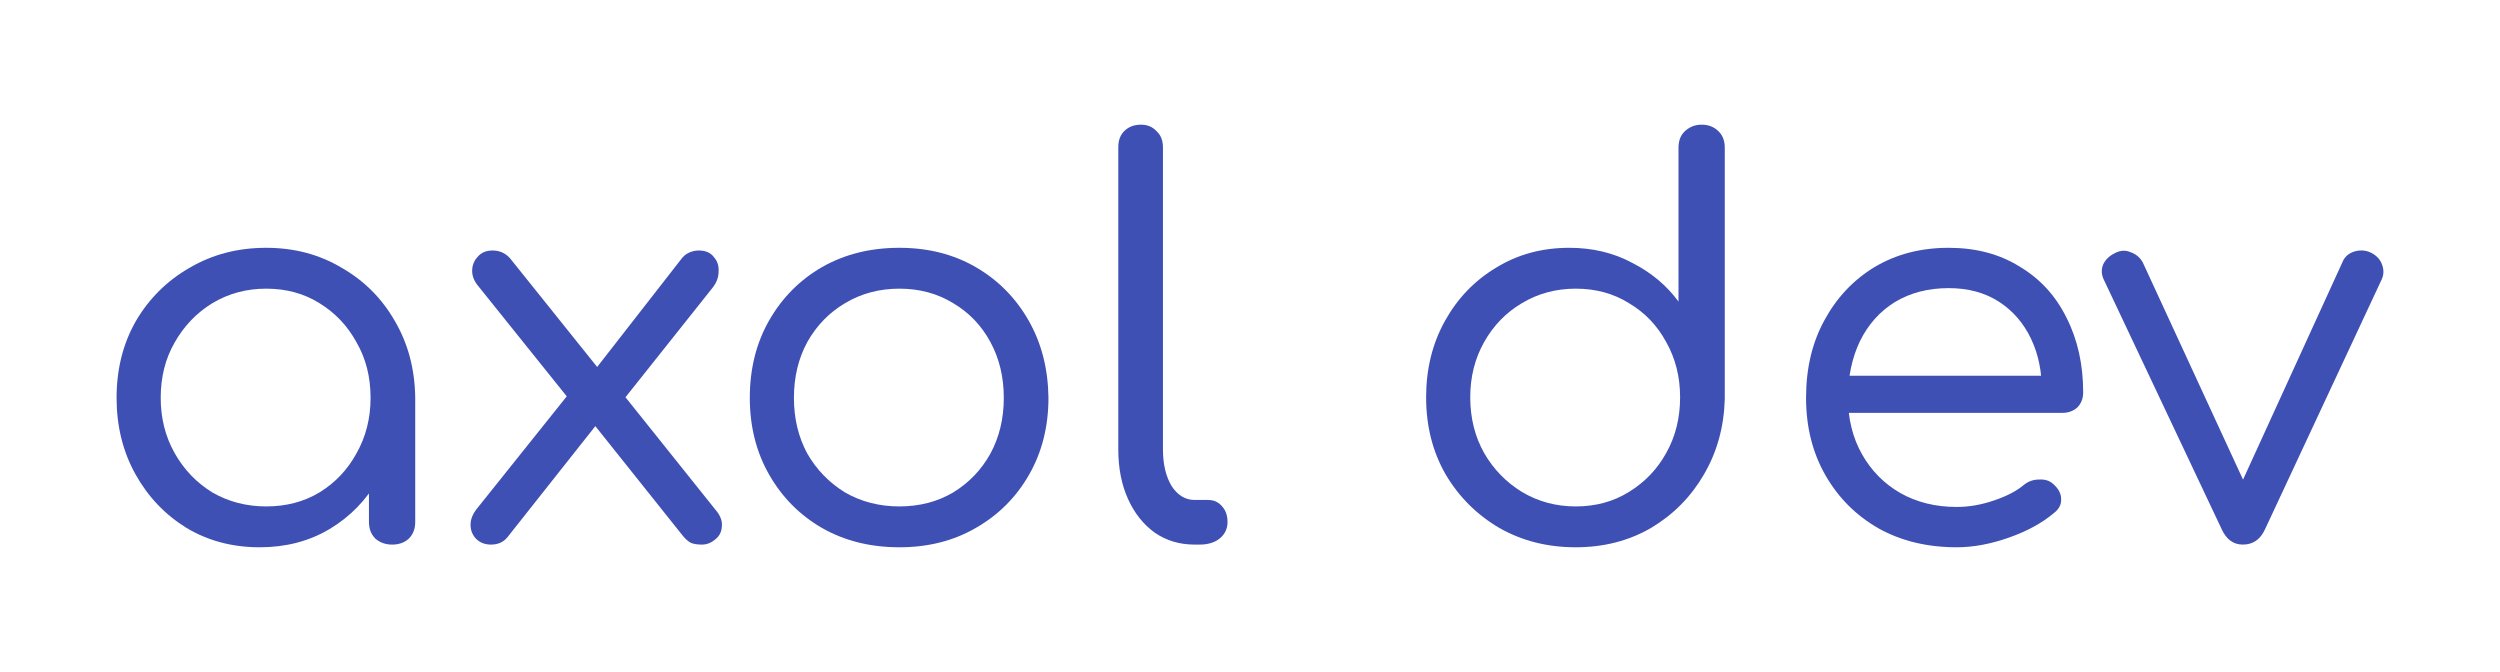 <svg width="1544" height="415" viewBox="0 0 1544 415" fill="none" xmlns="http://www.w3.org/2000/svg">
<path d="M160.401 338C143.563 338 128.497 334.015 115.204 326.046C101.91 317.855 91.386 306.786 83.632 292.84C75.877 278.893 72 263.176 72 245.687C72 227.977 75.988 212.149 83.964 198.202C92.162 184.256 103.24 173.298 117.198 165.328C131.156 157.137 146.886 153.042 164.389 153.042C181.671 153.042 197.18 157.137 210.917 165.328C224.875 173.298 235.842 184.256 243.818 198.202C252.015 212.149 256.225 227.977 256.447 245.687L245.147 251.332C245.147 267.714 241.381 282.435 233.848 295.496C226.536 308.557 216.456 318.962 203.605 326.71C190.976 334.237 176.575 338 160.401 338ZM164.389 312.763C176.797 312.763 187.764 309.885 197.291 304.13C207.039 298.153 214.683 290.073 220.222 279.889C225.982 269.706 228.863 258.305 228.863 245.687C228.863 232.847 225.982 221.447 220.222 211.485C214.683 201.302 207.039 193.221 197.291 187.244C187.764 181.267 176.797 178.279 164.389 178.279C152.204 178.279 141.126 181.267 131.156 187.244C121.407 193.221 113.653 201.302 107.892 211.485C102.132 221.447 99.252 232.847 99.252 245.687C99.252 258.305 102.132 269.706 107.892 279.889C113.653 290.073 121.407 298.153 131.156 304.13C141.126 309.885 152.204 312.763 164.389 312.763ZM242.156 336.34C238.168 336.34 234.734 335.122 231.854 332.687C229.195 330.031 227.866 326.599 227.866 322.393V267.603L234.18 238.714L256.447 245.687V322.393C256.447 326.599 255.117 330.031 252.459 332.687C249.8 335.122 246.366 336.34 242.156 336.34Z" fill="#3F50B5"/>
<path d="M433.509 336.34C430.85 336.34 428.635 336.008 426.862 335.344C425.09 334.458 423.318 332.908 421.545 330.695L364.051 258.637L353.416 249.008L295.59 176.95C292.931 173.851 291.602 170.641 291.602 167.321C291.602 164 292.709 161.122 294.925 158.687C297.141 156.031 300.242 154.702 304.23 154.702C308.44 154.702 311.985 156.252 314.865 159.351L371.03 229.416L379.671 237.053L441.818 314.756C444.919 318.298 446.249 321.84 445.806 325.382C445.584 328.702 444.144 331.359 441.485 333.351C439.048 335.344 436.389 336.34 433.509 336.34ZM303.233 336.34C299.467 336.34 296.365 335.122 293.928 332.687C291.712 330.252 290.605 327.374 290.605 324.053C290.605 320.733 291.934 317.412 294.593 314.092L354.081 239.71L369.701 260.63L313.203 332.023C310.766 334.901 307.443 336.34 303.233 336.34ZM382.329 250.336L364.051 232.737L420.216 160.679C421.767 158.466 423.539 156.916 425.533 156.031C427.527 155.145 429.521 154.702 431.515 154.702C435.725 154.702 438.827 156.031 440.821 158.687C443.036 161.122 444.033 164.111 443.812 167.653C443.812 171.195 442.593 174.515 440.156 177.615L382.329 250.336Z" fill="#3F50B5"/>
<path d="M555.469 338C537.523 338 521.57 334.015 507.612 326.046C493.876 318.076 483.019 307.118 475.043 293.172C467.067 279.225 463.079 263.397 463.079 245.687C463.079 227.756 467.067 211.817 475.043 197.87C483.019 183.924 493.876 172.966 507.612 164.996C521.57 157.027 537.523 153.042 555.469 153.042C573.193 153.042 588.924 157.027 602.661 164.996C616.397 172.966 627.253 183.924 635.229 197.87C643.206 211.817 647.304 227.756 647.526 245.687C647.526 263.397 643.538 279.225 635.562 293.172C627.586 307.118 616.619 318.076 602.661 326.046C588.924 334.015 573.193 338 555.469 338ZM555.469 312.763C567.876 312.763 578.954 309.885 588.702 304.13C598.451 298.153 606.095 290.183 611.634 280.221C617.173 270.038 619.942 258.527 619.942 245.687C619.942 232.847 617.173 221.336 611.634 211.153C606.095 200.969 598.451 193 588.702 187.244C578.954 181.267 567.876 178.279 555.469 178.279C543.062 178.279 531.873 181.267 521.903 187.244C512.154 193 504.4 200.969 498.639 211.153C493.1 221.336 490.331 232.847 490.331 245.687C490.331 258.527 493.1 270.038 498.639 280.221C504.4 290.183 512.154 298.153 521.903 304.13C531.873 309.885 543.062 312.763 555.469 312.763Z" fill="#3F50B5"/>
<path d="M737.849 336.34C728.543 336.34 720.346 333.905 713.256 329.034C706.166 323.943 700.627 316.969 696.639 308.115C692.651 299.26 690.657 289.076 690.657 277.565V90.947C690.657 86.74 691.875 83.42 694.313 80.985C696.971 78.328 700.405 77 704.615 77C708.603 77 711.816 78.328 714.253 80.985C716.911 83.42 718.241 86.74 718.241 90.947V277.565C718.241 286.641 720.013 294.168 723.558 300.145C727.325 305.901 732.088 308.779 737.849 308.779H746.157C749.702 308.779 752.582 310.107 754.798 312.763C757.013 315.198 758.121 318.408 758.121 322.393C758.121 326.599 756.46 330.031 753.136 332.687C750.034 335.122 745.936 336.34 740.84 336.34H737.849Z" fill="#3F50B5"/>
<path d="M973.161 338C955.658 338 939.927 334.015 925.969 326.046C912.011 317.855 900.933 306.786 892.736 292.84C884.759 278.893 880.771 263.065 880.771 245.355C880.771 227.866 884.649 212.149 892.403 198.202C900.158 184.256 910.682 173.298 923.975 165.328C937.269 157.137 952.335 153.042 969.173 153.042C983.574 153.042 996.535 156.141 1008.06 162.34C1019.8 168.317 1029.33 176.286 1036.64 186.248V91.279C1036.64 86.851 1037.97 83.42 1040.63 80.985C1043.51 78.328 1046.94 77 1050.93 77C1055.14 77 1058.57 78.328 1061.23 80.985C1063.89 83.42 1065.22 86.851 1065.22 91.279V246.351C1064.77 263.618 1060.45 279.225 1052.26 293.172C1044.28 306.897 1033.42 317.855 1019.69 326.046C1005.95 334.015 990.442 338 973.161 338ZM973.161 312.763C985.568 312.763 996.535 309.775 1006.06 303.798C1015.81 297.821 1023.45 289.851 1028.99 279.889C1034.75 269.706 1037.63 258.195 1037.63 245.355C1037.63 232.737 1034.75 221.336 1028.99 211.153C1023.45 200.969 1015.81 193 1006.06 187.244C996.535 181.267 985.568 178.279 973.161 178.279C960.975 178.279 949.897 181.267 939.927 187.244C930.179 193 922.424 200.969 916.664 211.153C910.903 221.336 908.023 232.737 908.023 245.355C908.023 258.195 910.903 269.706 916.664 279.889C922.424 289.851 930.179 297.821 939.927 303.798C949.897 309.775 960.975 312.763 973.161 312.763Z" fill="#3F50B5"/>
<path d="M1208.47 338C1190.31 338 1174.24 334.126 1160.28 326.378C1146.33 318.408 1135.36 307.45 1127.38 293.504C1119.41 279.557 1115.42 263.618 1115.42 245.687C1115.42 227.534 1119.19 211.595 1126.72 197.87C1134.25 183.924 1144.55 172.966 1157.63 164.996C1170.92 157.027 1186.21 153.042 1203.49 153.042C1220.33 153.042 1234.95 156.916 1247.36 164.664C1259.99 172.191 1269.62 182.706 1276.27 196.21C1283.14 209.714 1286.57 225.099 1286.57 242.366C1286.57 246.13 1285.35 249.229 1282.92 251.664C1280.48 253.878 1277.38 254.985 1273.61 254.985H1134.69V232.073H1275.27L1260.98 242.034C1261.2 229.859 1258.99 218.901 1254.34 209.16C1249.68 199.42 1243.04 191.782 1234.4 186.248C1225.75 180.714 1215.45 177.947 1203.49 177.947C1190.86 177.947 1179.78 180.824 1170.25 186.58C1160.95 192.336 1153.75 200.416 1148.65 210.821C1143.78 221.004 1141.34 232.626 1141.34 245.687C1141.34 258.748 1144.22 270.37 1149.98 280.553C1155.74 290.737 1163.61 298.706 1173.58 304.462C1183.77 310.218 1195.4 313.095 1208.47 313.095C1216.01 313.095 1223.65 311.767 1231.4 309.111C1239.38 306.454 1245.69 303.134 1250.35 299.149C1253.01 297.156 1256 296.16 1259.32 296.16C1262.87 295.939 1265.75 296.824 1267.96 298.817C1271.28 301.695 1272.95 304.794 1272.95 308.115C1273.17 311.435 1271.73 314.313 1268.63 316.748C1261.31 322.947 1252.01 328.038 1240.71 332.023C1229.41 336.008 1218.66 338 1208.47 338Z" fill="#3F50B5"/>
<path d="M1385.17 336.34C1379.41 336.34 1375.09 333.24 1372.21 327.042L1299.43 172.966C1297.88 169.866 1297.65 166.767 1298.76 163.668C1300.09 160.569 1302.53 158.134 1306.07 156.363C1309.4 154.592 1312.61 154.37 1315.71 155.698C1319.03 156.805 1321.58 158.908 1323.35 162.008L1392.48 311.767H1378.19L1446.65 162.008C1447.98 158.687 1450.42 156.473 1453.96 155.366C1457.51 154.26 1460.94 154.481 1464.27 156.031C1467.81 157.802 1470.14 160.347 1471.24 163.668C1472.35 166.767 1472.24 169.756 1470.91 172.634L1398.8 327.042C1395.92 333.24 1391.37 336.34 1385.17 336.34Z" fill="#3F50B5"/>
</svg>
